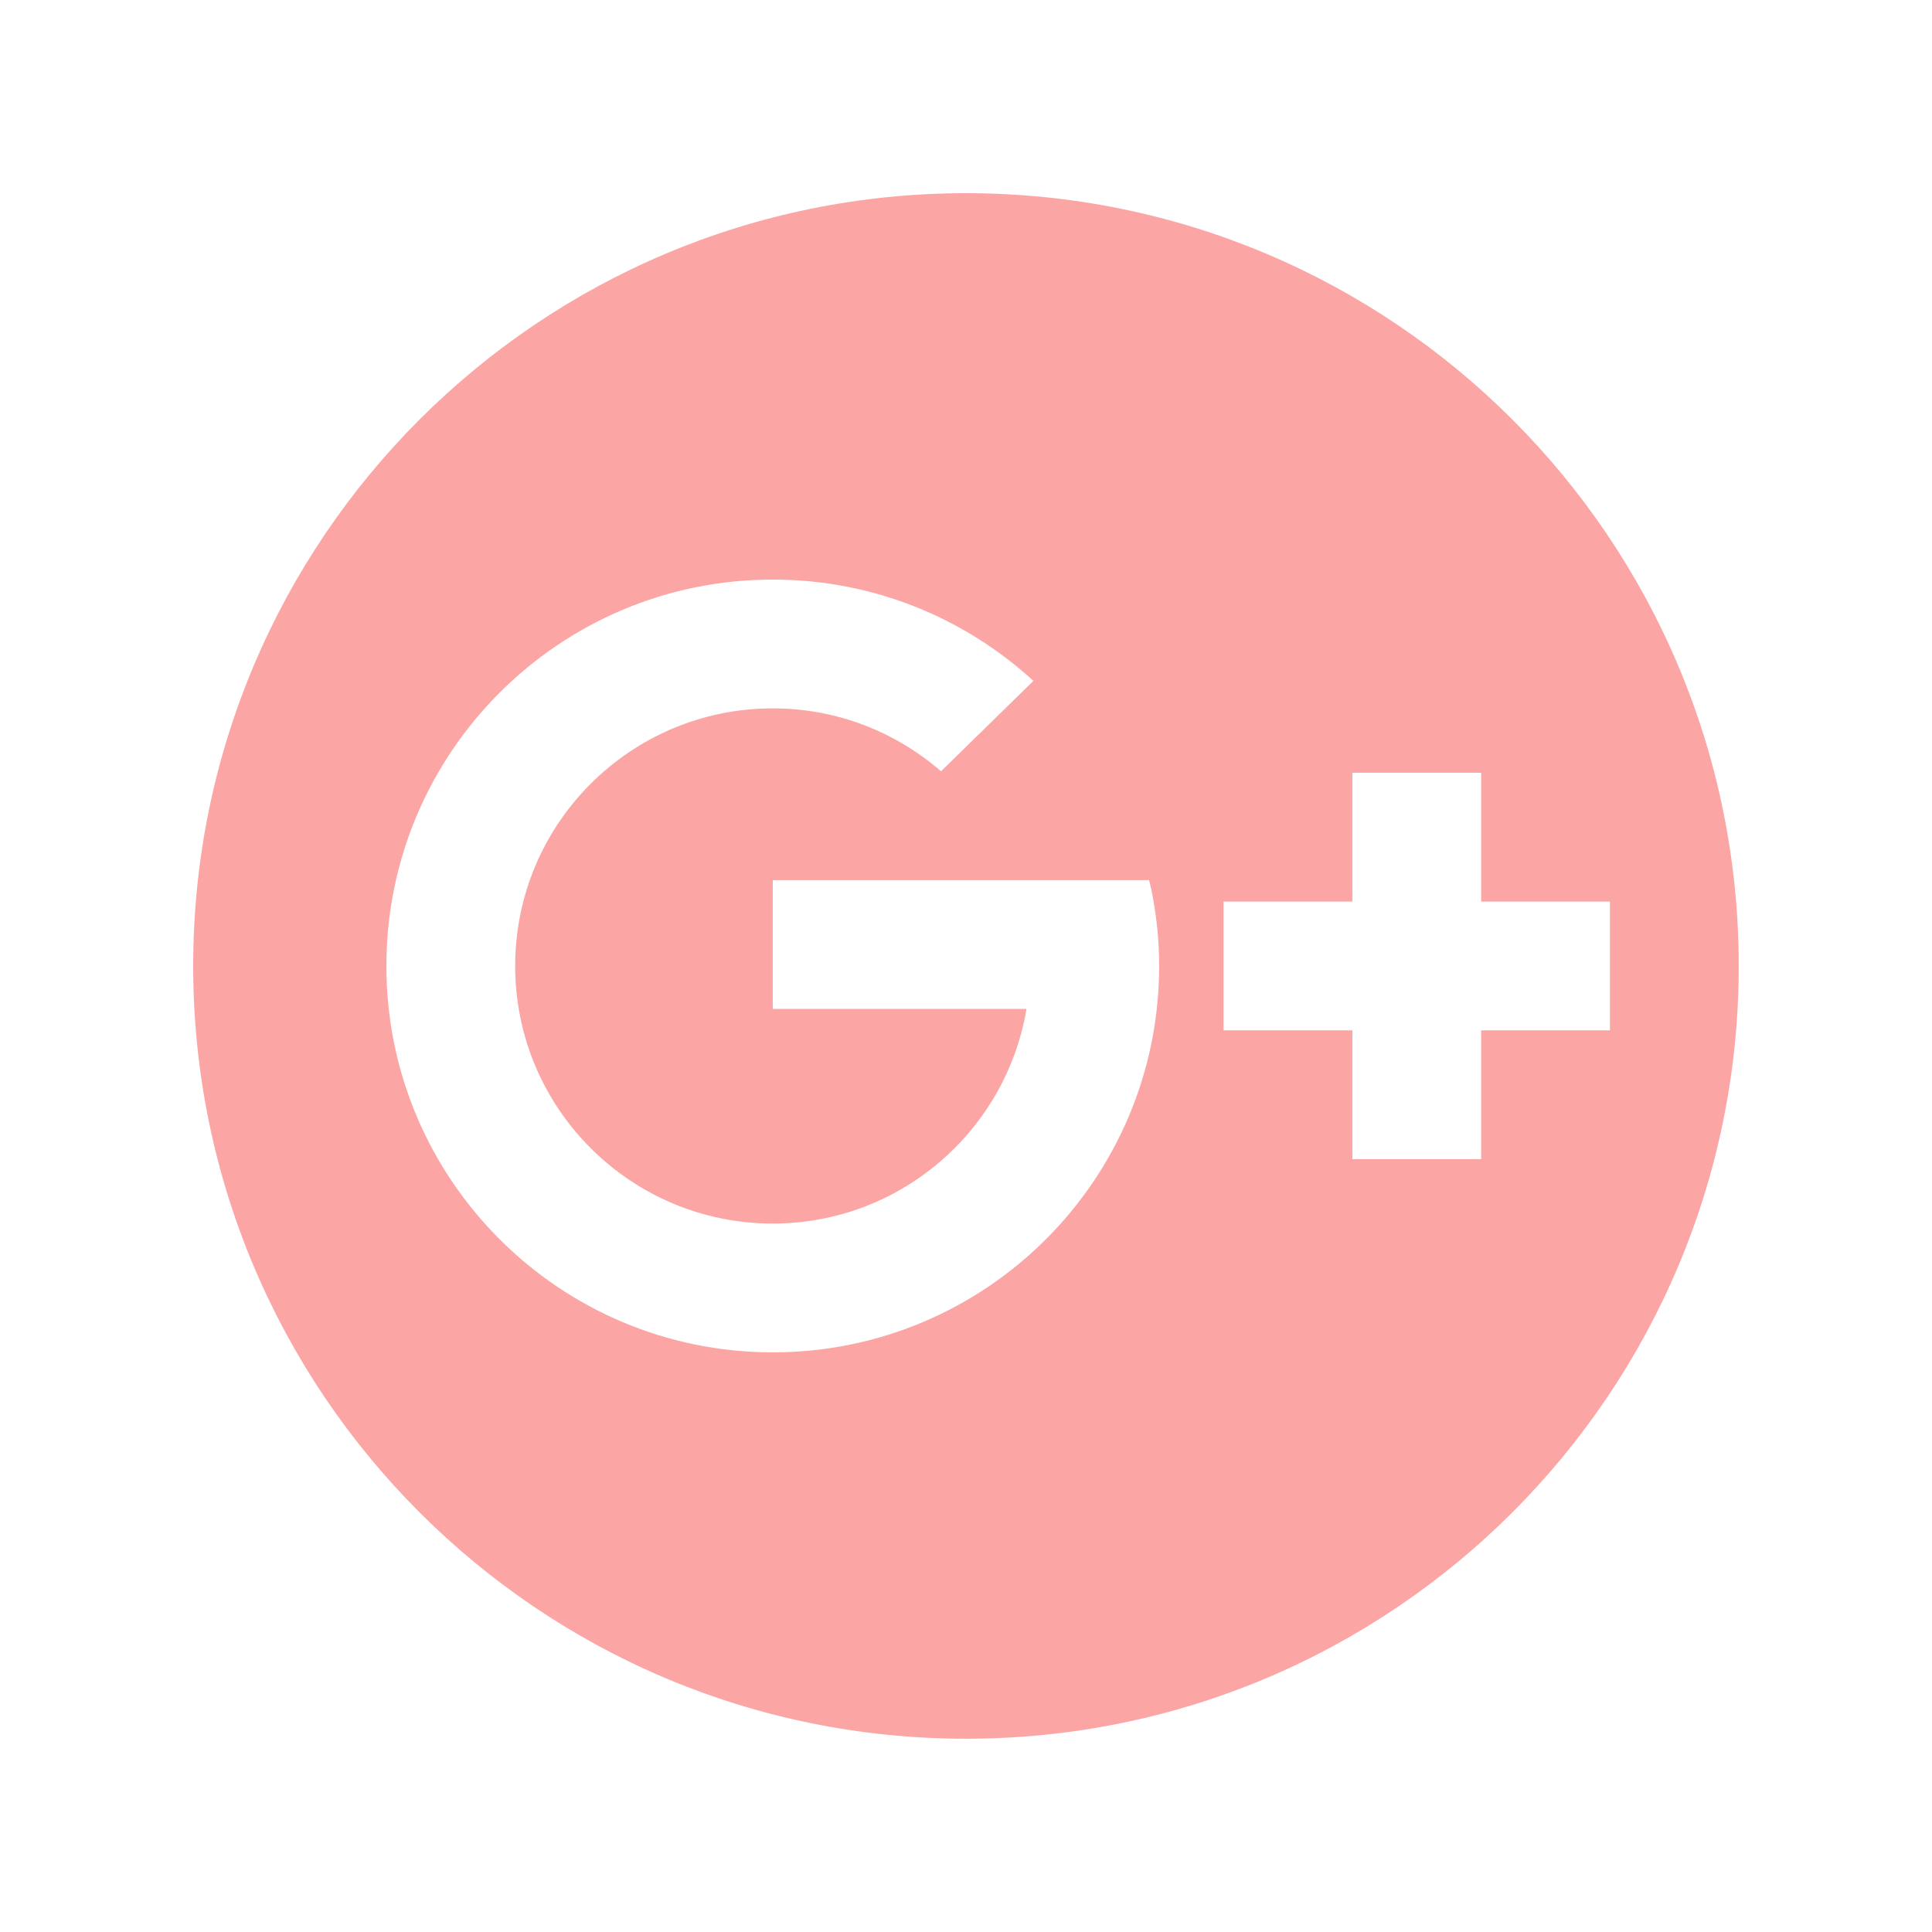 <svg xmlns="http://www.w3.org/2000/svg" xmlns:xlink="http://www.w3.org/1999/xlink" viewBox="0,0,256,256" width="50px" height="50px" fill-rule="nonzero"><g fill="#fca5a5" fill-rule="nonzero" stroke="none" stroke-width="1" stroke-linecap="butt" stroke-linejoin="miter" stroke-miterlimit="10" stroke-dasharray="" stroke-dashoffset="0" font-family="none" font-weight="none" font-size="none" text-anchor="none" style="mix-blend-mode: normal"><g transform="scale(8.533,8.533)"><path d="M15,3c-6.627,0 -12,5.373 -12,12c0,6.627 5.373,12 12,12c6.627,0 12,-5.373 12,-12c0,-6.627 -5.373,-12 -12,-12zM12,21c-3.314,0 -6,-2.686 -6,-6c0,-3.314 2.686,-6 6,-6c1.56,0 2.981,0.596 4.047,1.573l-1.434,1.404c-0.701,-0.608 -1.613,-0.977 -2.613,-0.977c-2.209,0 -4,1.791 -4,4c0,2.209 1.791,4 4,4c1.981,0 3.622,-1.442 3.94,-3.333h-3.94v-2h5.843l0.033,0.133c0.08,0.388 0.124,0.789 0.124,1.2c0,3.314 -2.686,6 -6,6zM23,16v2h-2v-2h-2v-2h2v-2h2v2h2v2z"></path></g></g></svg>